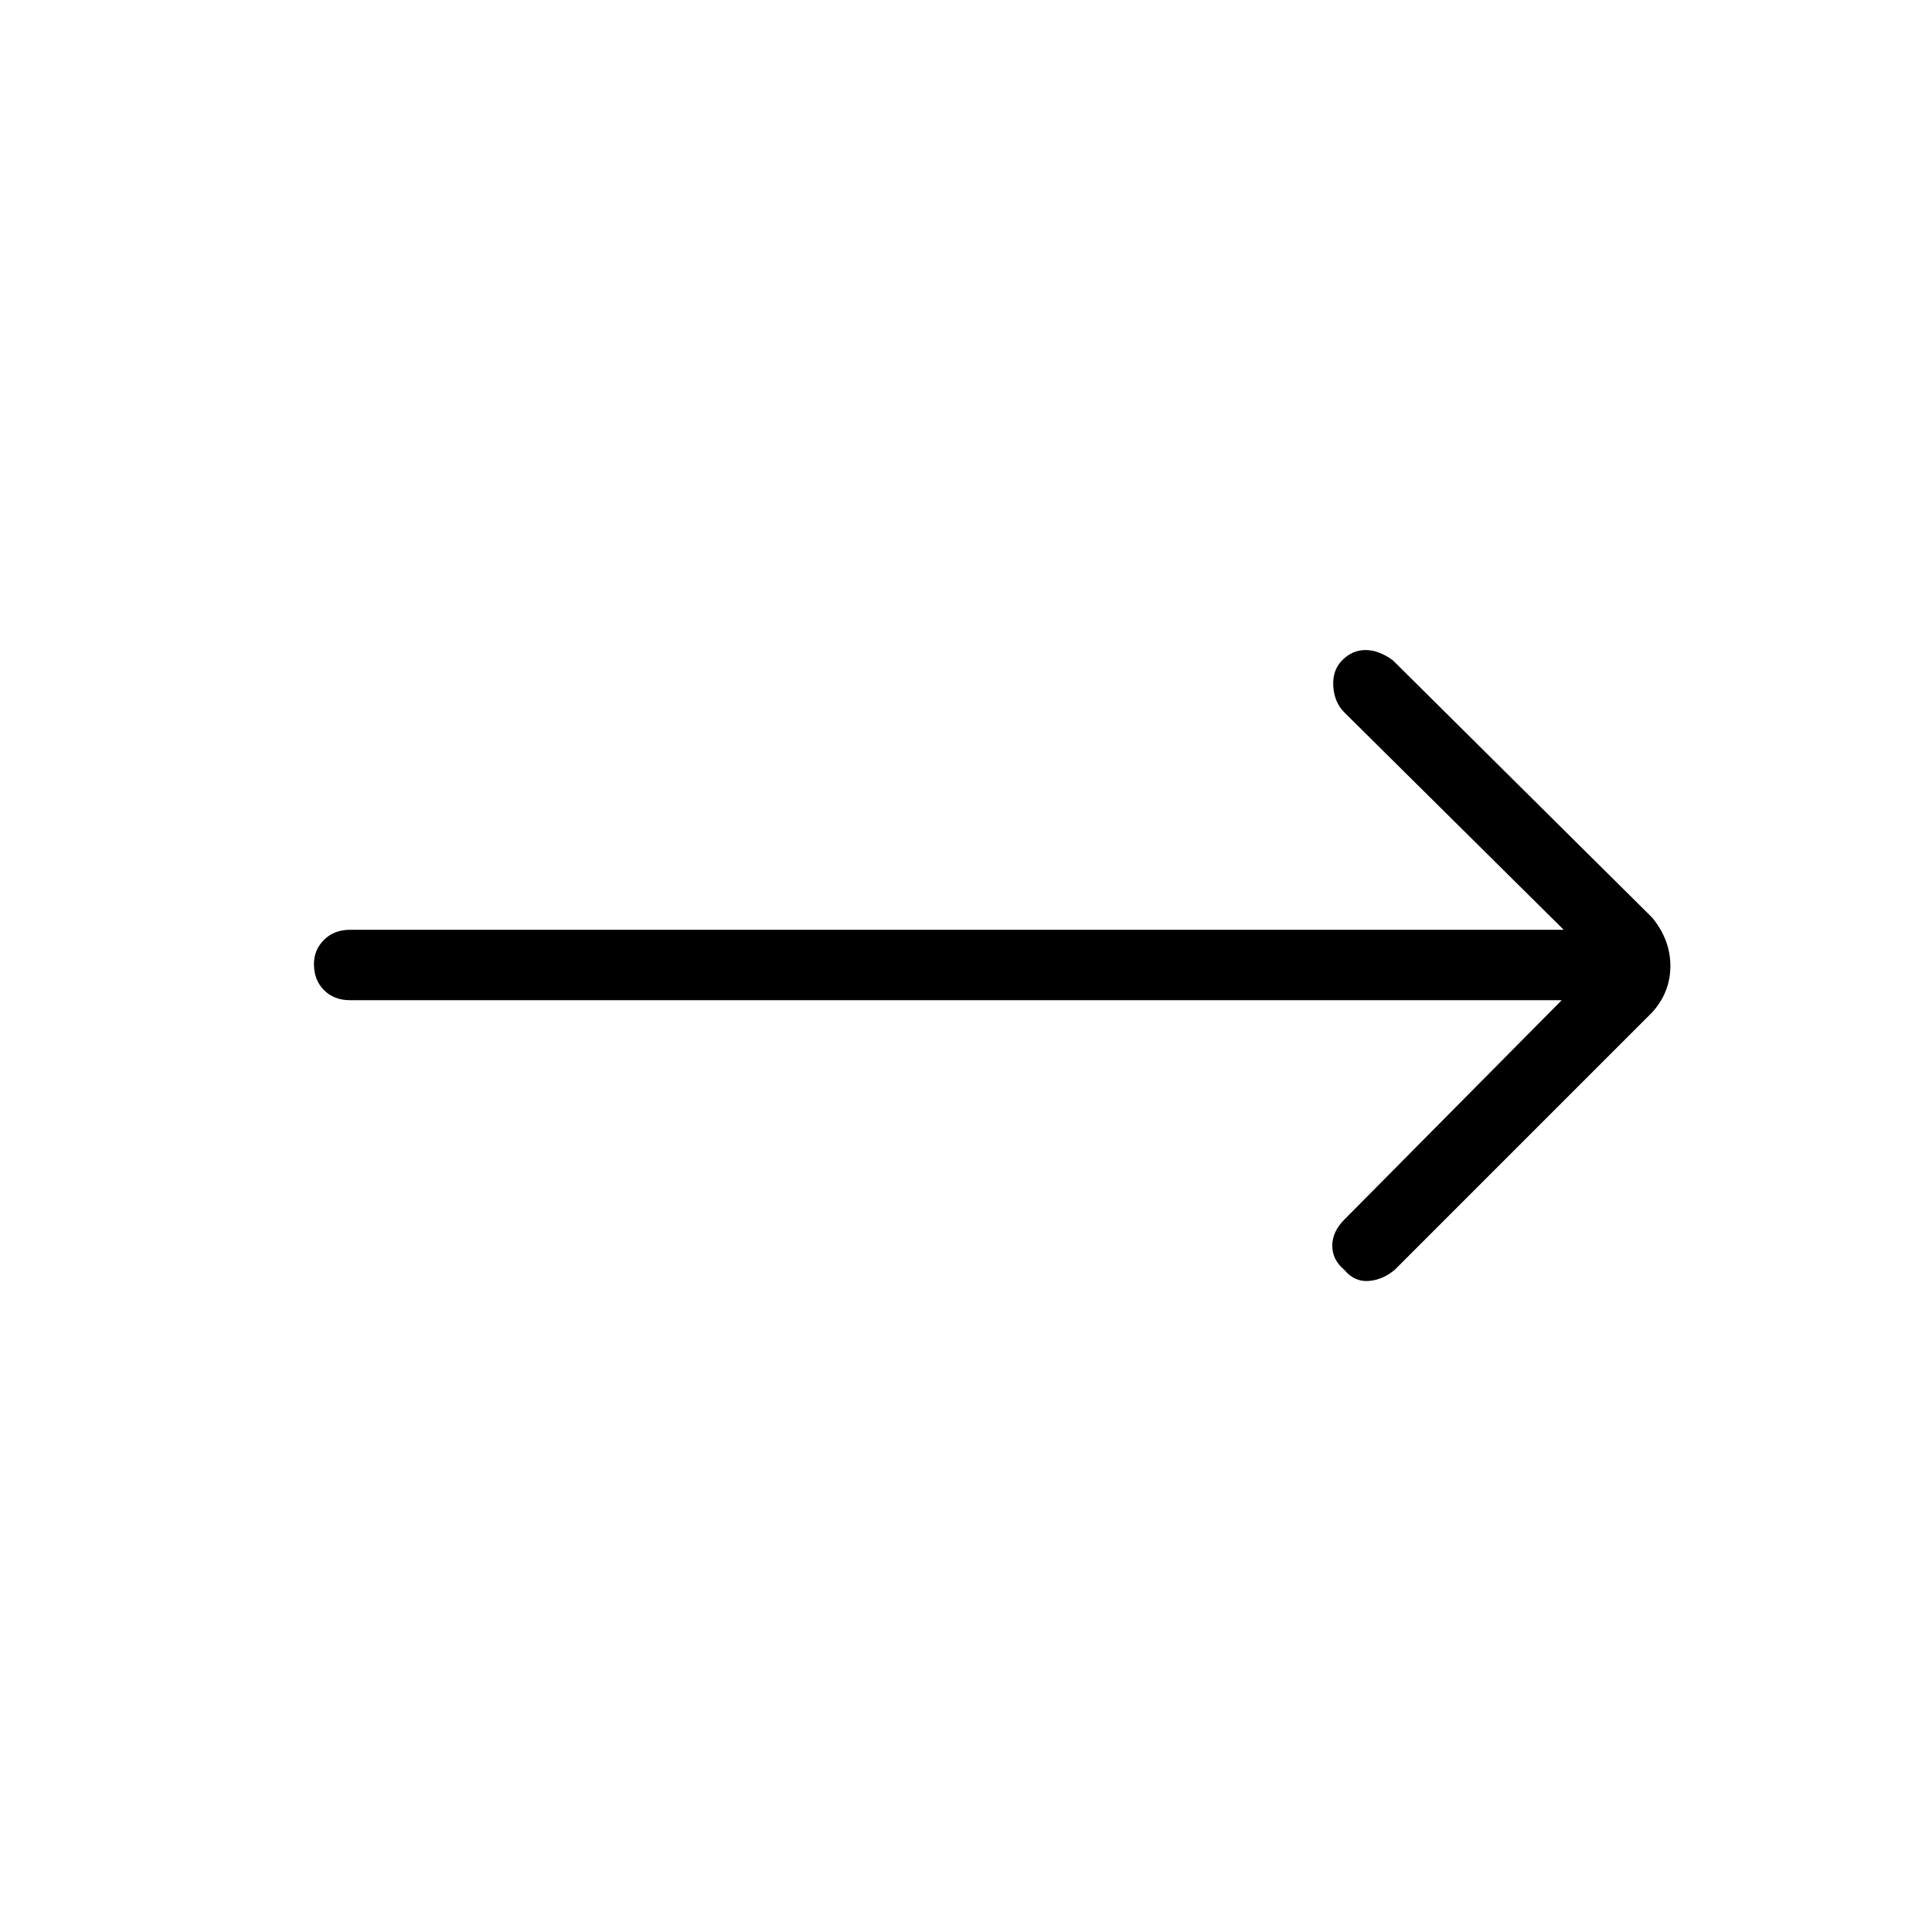 <svg xmlns="http://www.w3.org/2000/svg" height="48" viewBox="0 -960 960 960" width="48"><path d="M776-463H174q-8 0-13-5t-5-13q0-7 5-12t13-5h603L668-606q-5-5-5.5-13t4.5-13q5-5 11.5-5t13.5 5l129 128q9 11 9 24t-9 23L693-329q-6 5-13 5.5t-12-5.5q-6-5-6-12t6-13l108-109Z"/></svg>